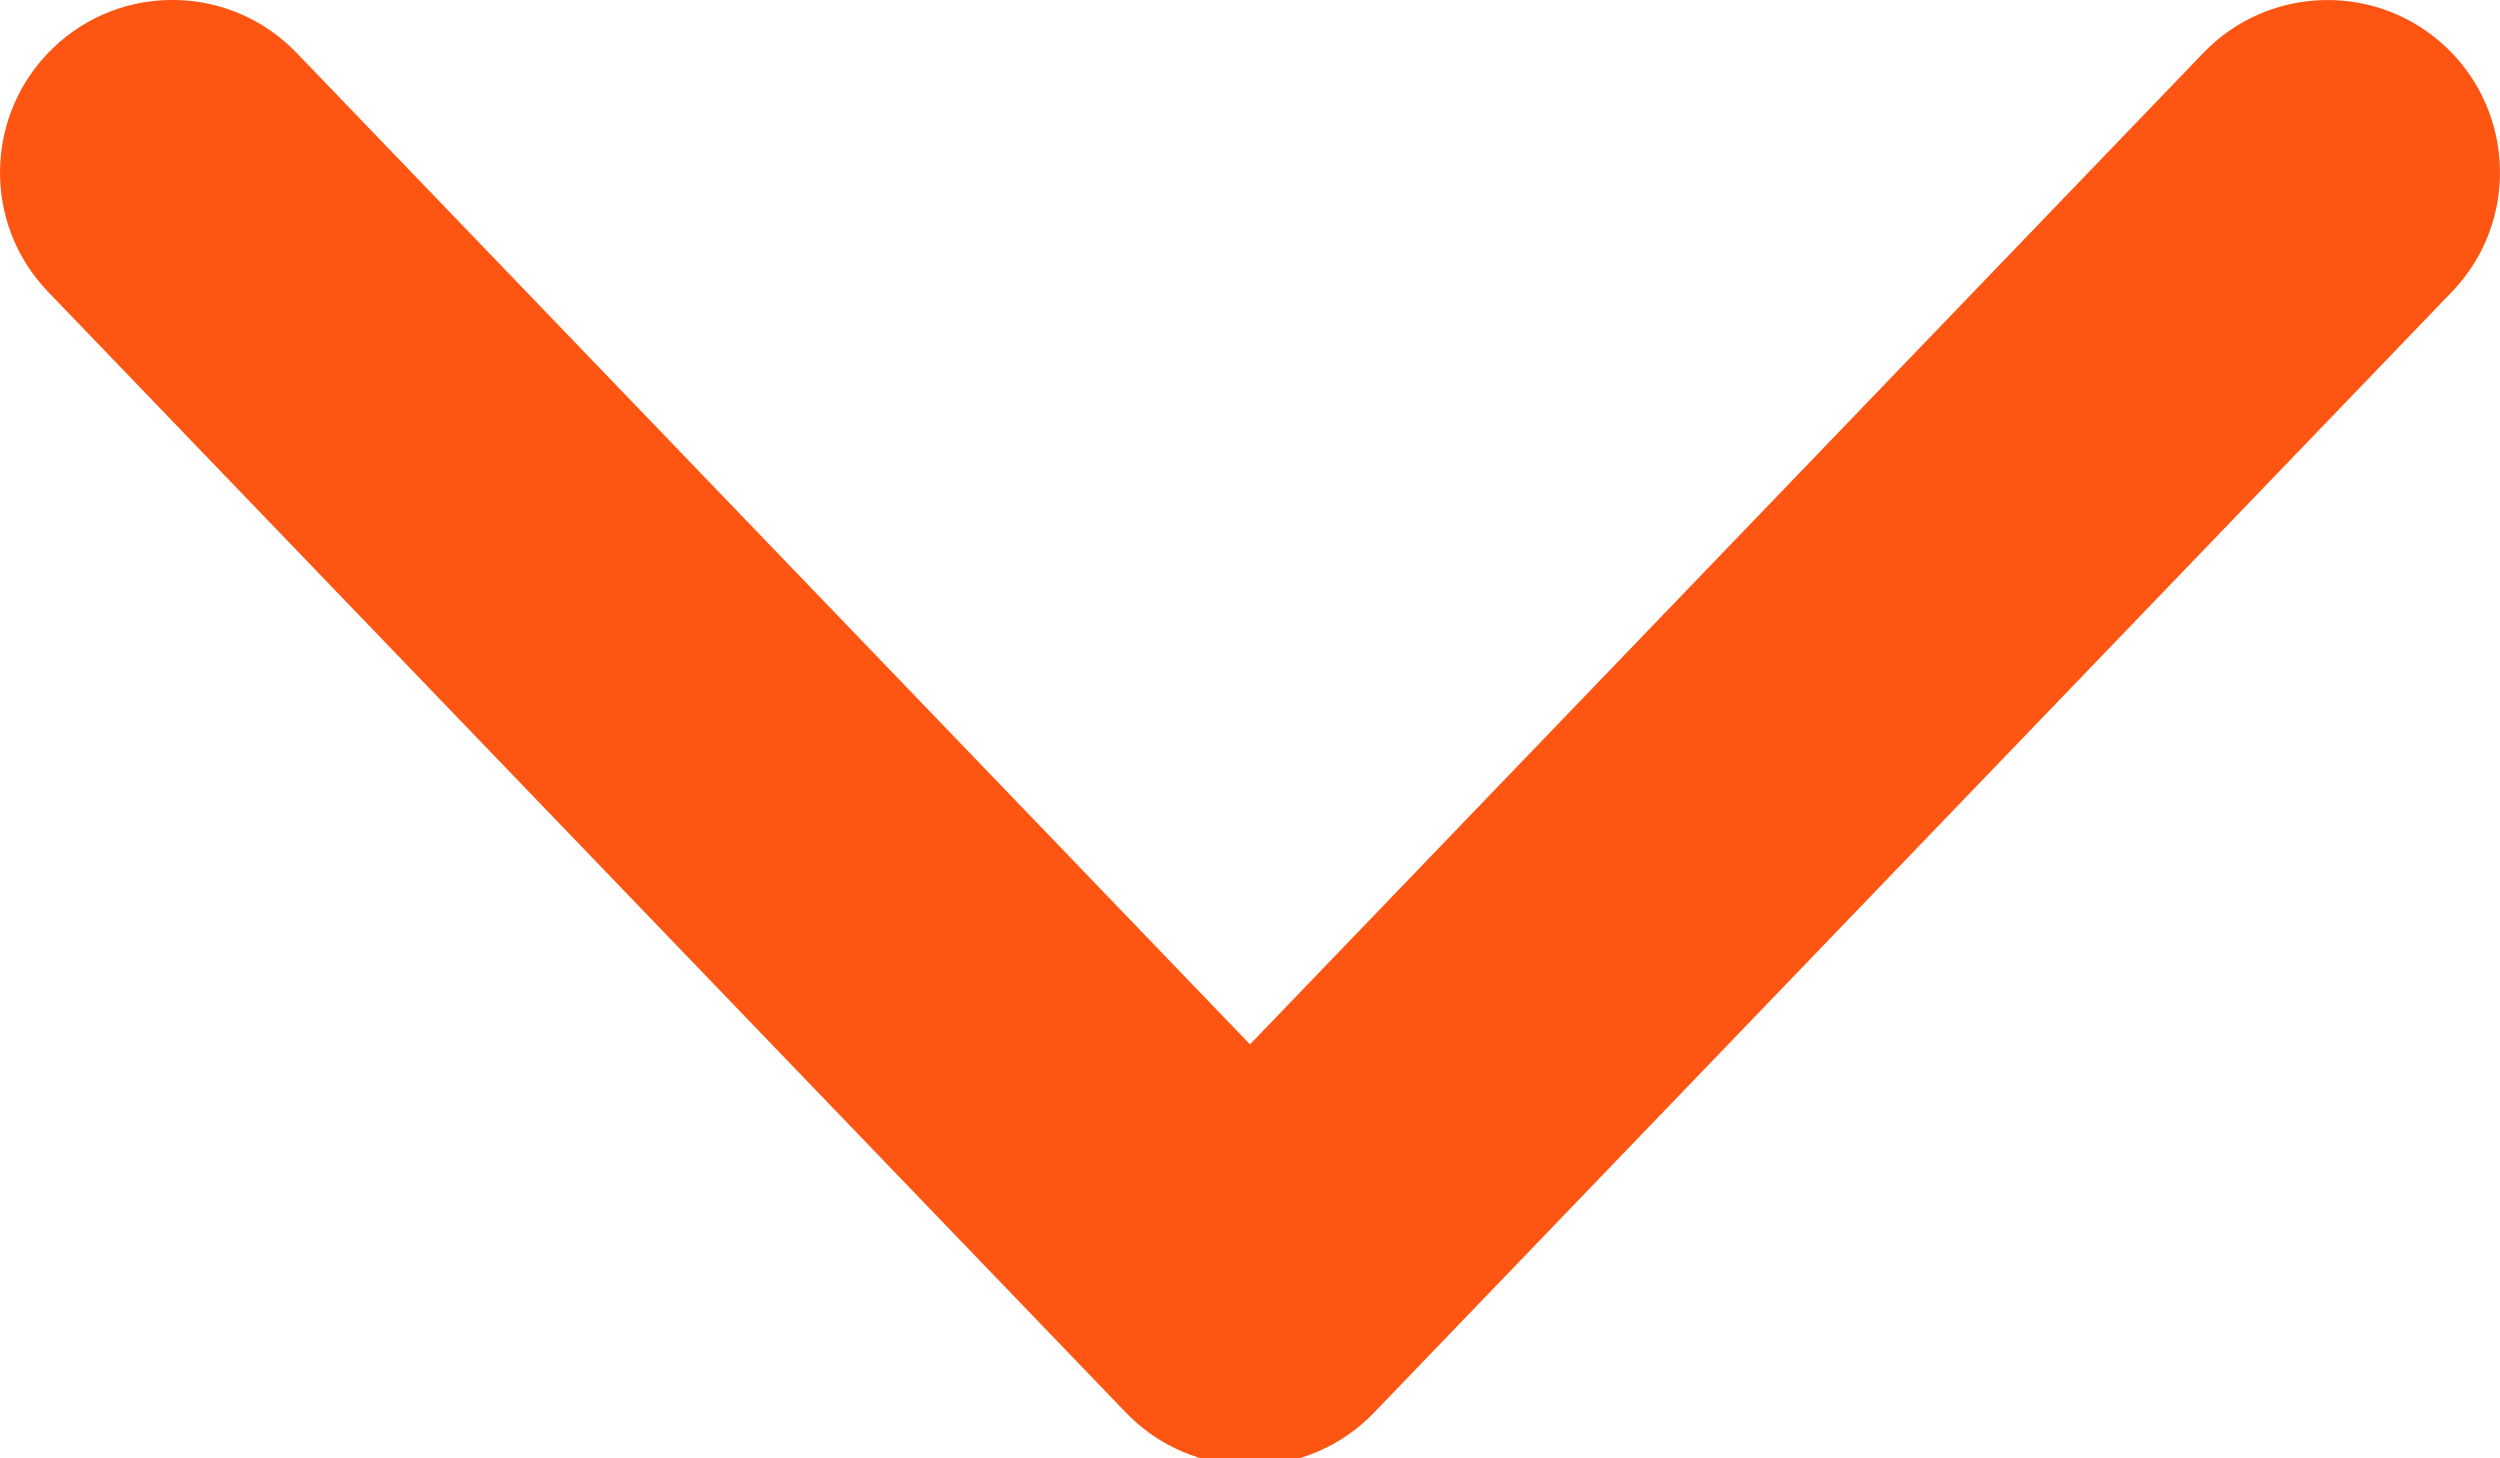 <?xml version="1.0" encoding="UTF-8"?>
<svg width="12px" height="7px" viewBox="0 0 12 7" version="1.1" xmlns="http://www.w3.org/2000/svg" xmlns:xlink="http://www.w3.org/1999/xlink">
    <!-- Generator: Sketch 46.2 (44496) - http://www.bohemiancoding.com/sketch -->
    <title>arrow-down</title>
    <desc>Created with Sketch.</desc>
    <defs></defs>
    <g id="Hero-(MD)" stroke="none" stroke-width="1" fill="none" fill-rule="evenodd">
        <g id="Hero-Day---Speakers-" transform="translate(-346, -1409)" fill="#FF5512">
            <path d="M352,1416.034 C351.775,1416.034 351.56,1415.943 351.404,1415.78 L346.231,1410.401 C345.914,1410.072 345.925,1409.548 346.254,1409.231 C346.583,1408.914 347.107,1408.924 347.424,1409.254 L352,1414.013 L356.576,1409.254 C356.892,1408.925 357.416,1408.914 357.746,1409.231 C358.075,1409.548 358.086,1410.072 357.769,1410.401 L352.596,1415.78 C352.44,1415.943 352.225,1416.034 352,1416.034" id="arrow-down"></path>
        </g>
    </g>
</svg>